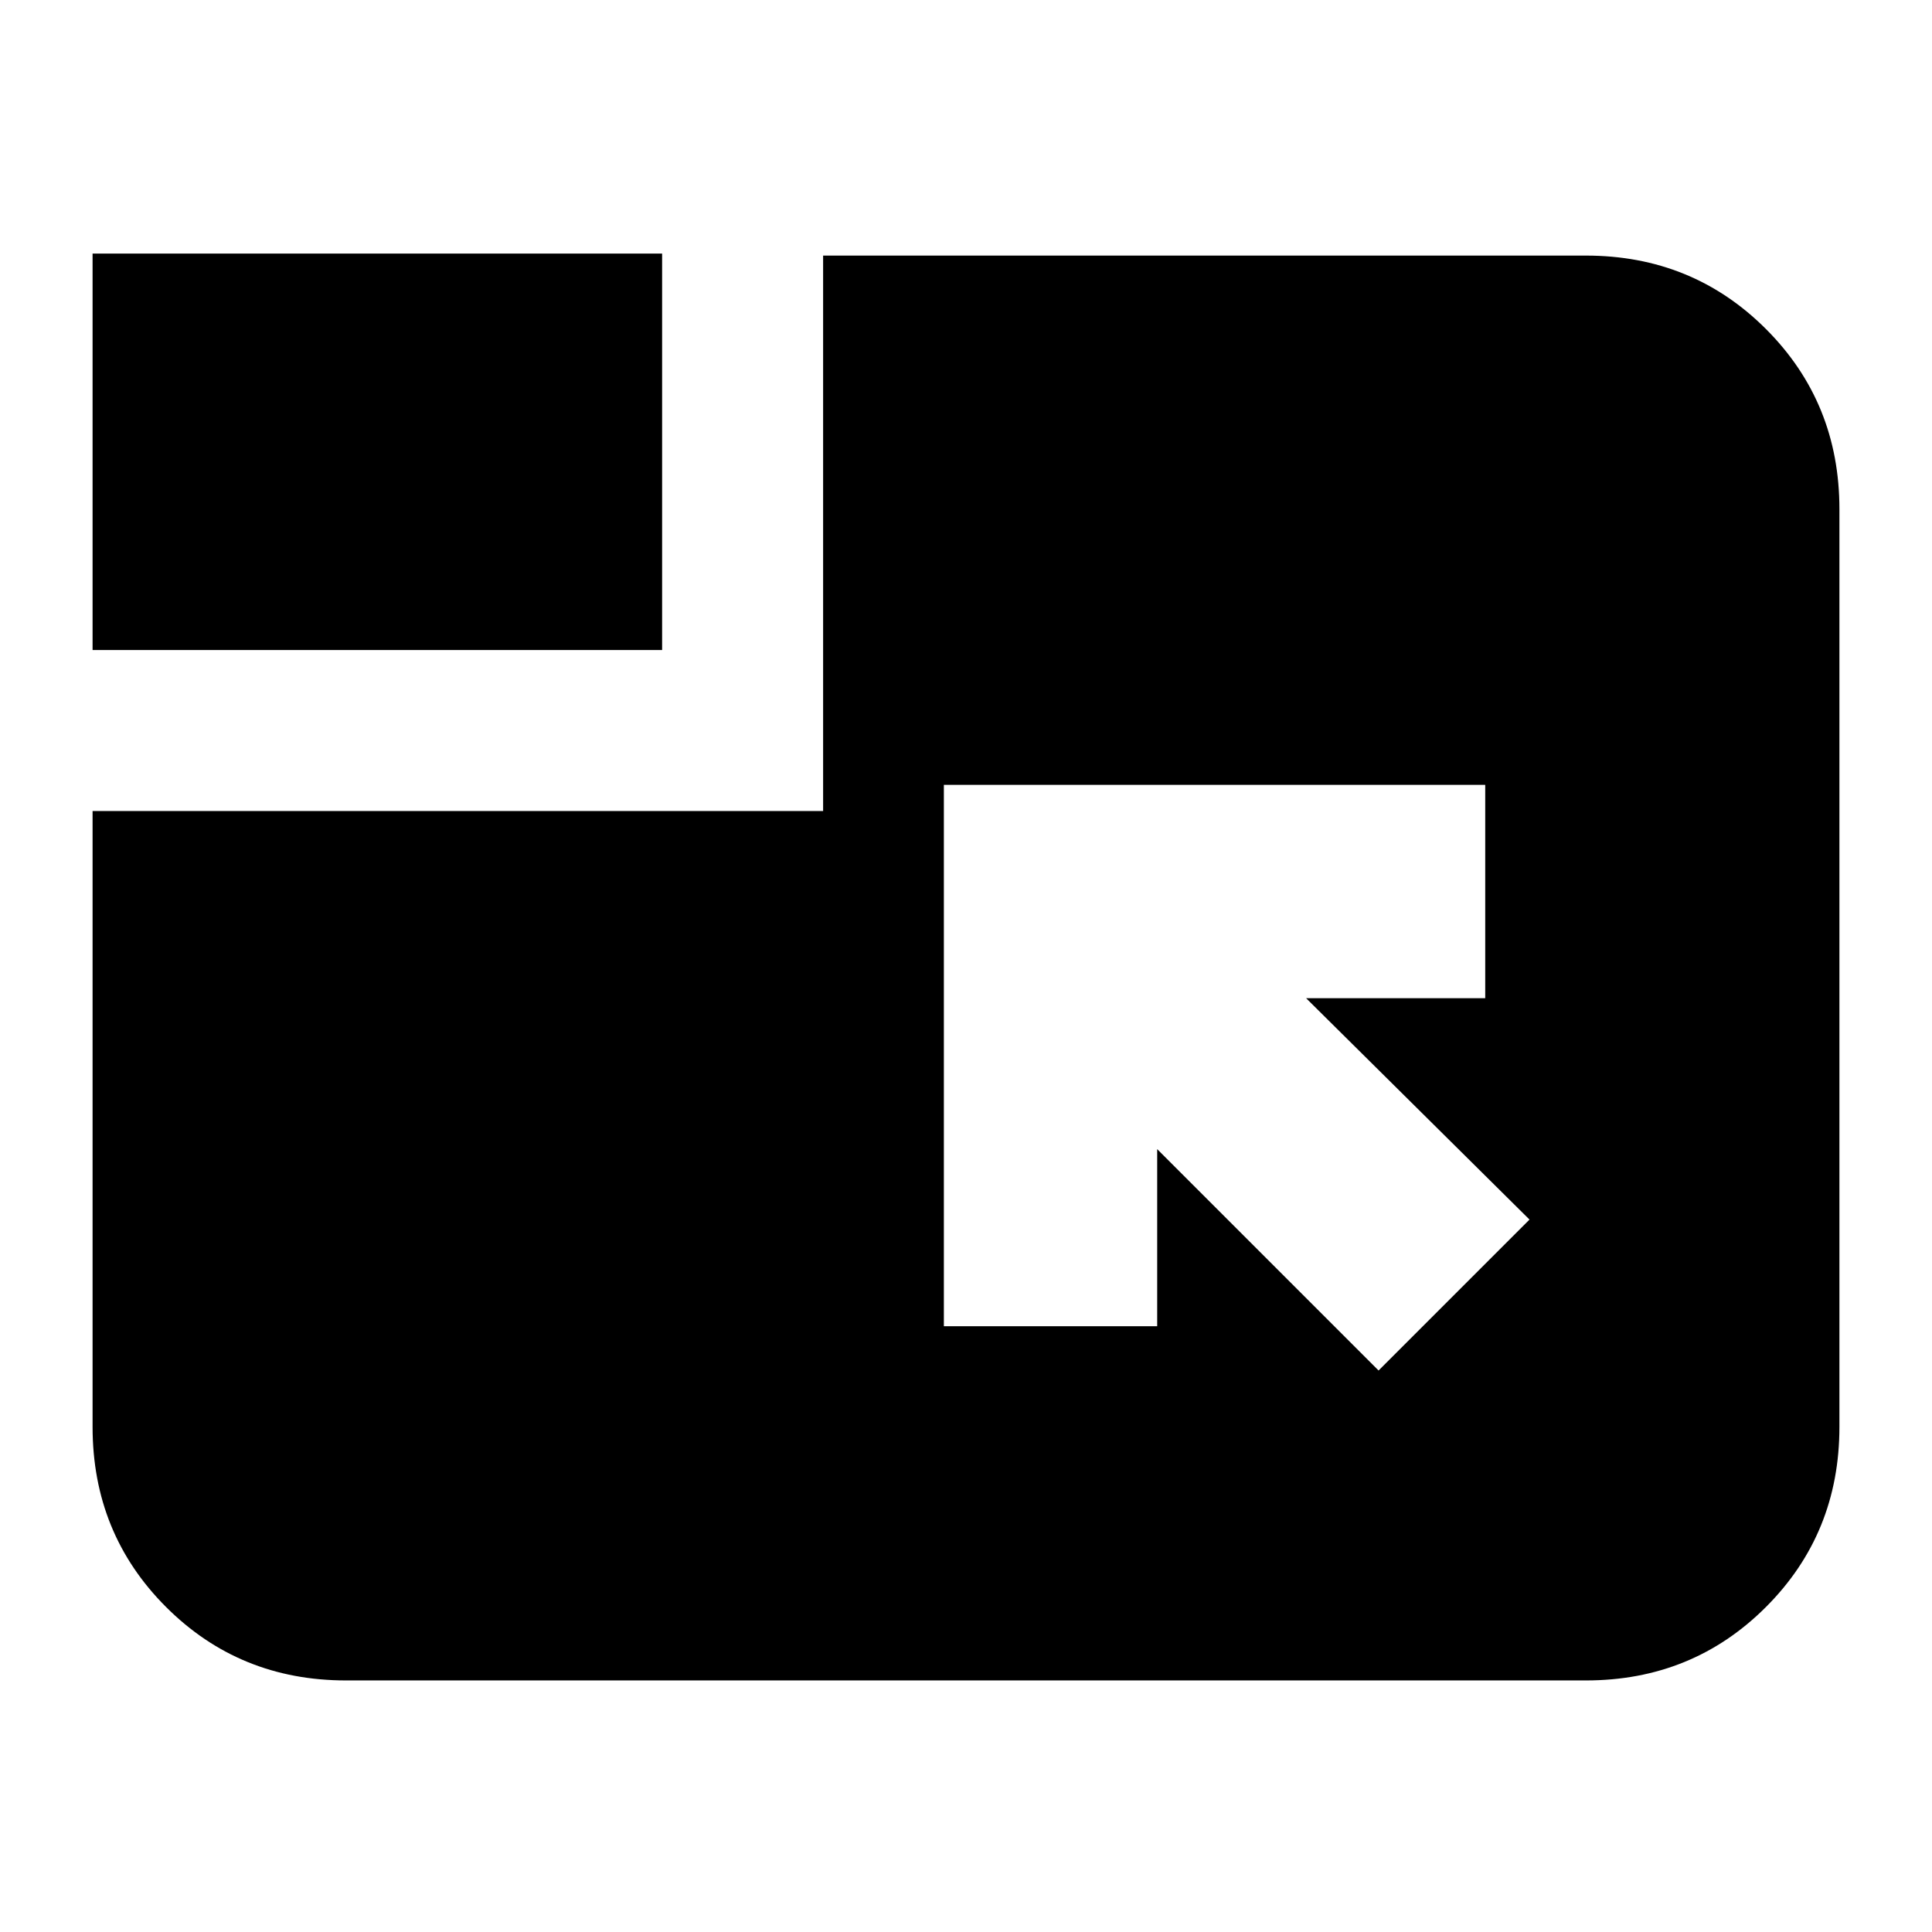 <svg xmlns="http://www.w3.org/2000/svg" height="24" viewBox="0 -960 960 960" width="24"><path d="m685-279 75-75-111-110h89v-106H469v269h106v-88l110 110ZM46-637v-197h283v197H46Zm0 80h363v-276h379q53 0 89.5 36.5T914-707v456q0 53-36.5 89.5T788-125H172q-53 0-89.5-36.5T46-251v-306Z"/></svg>